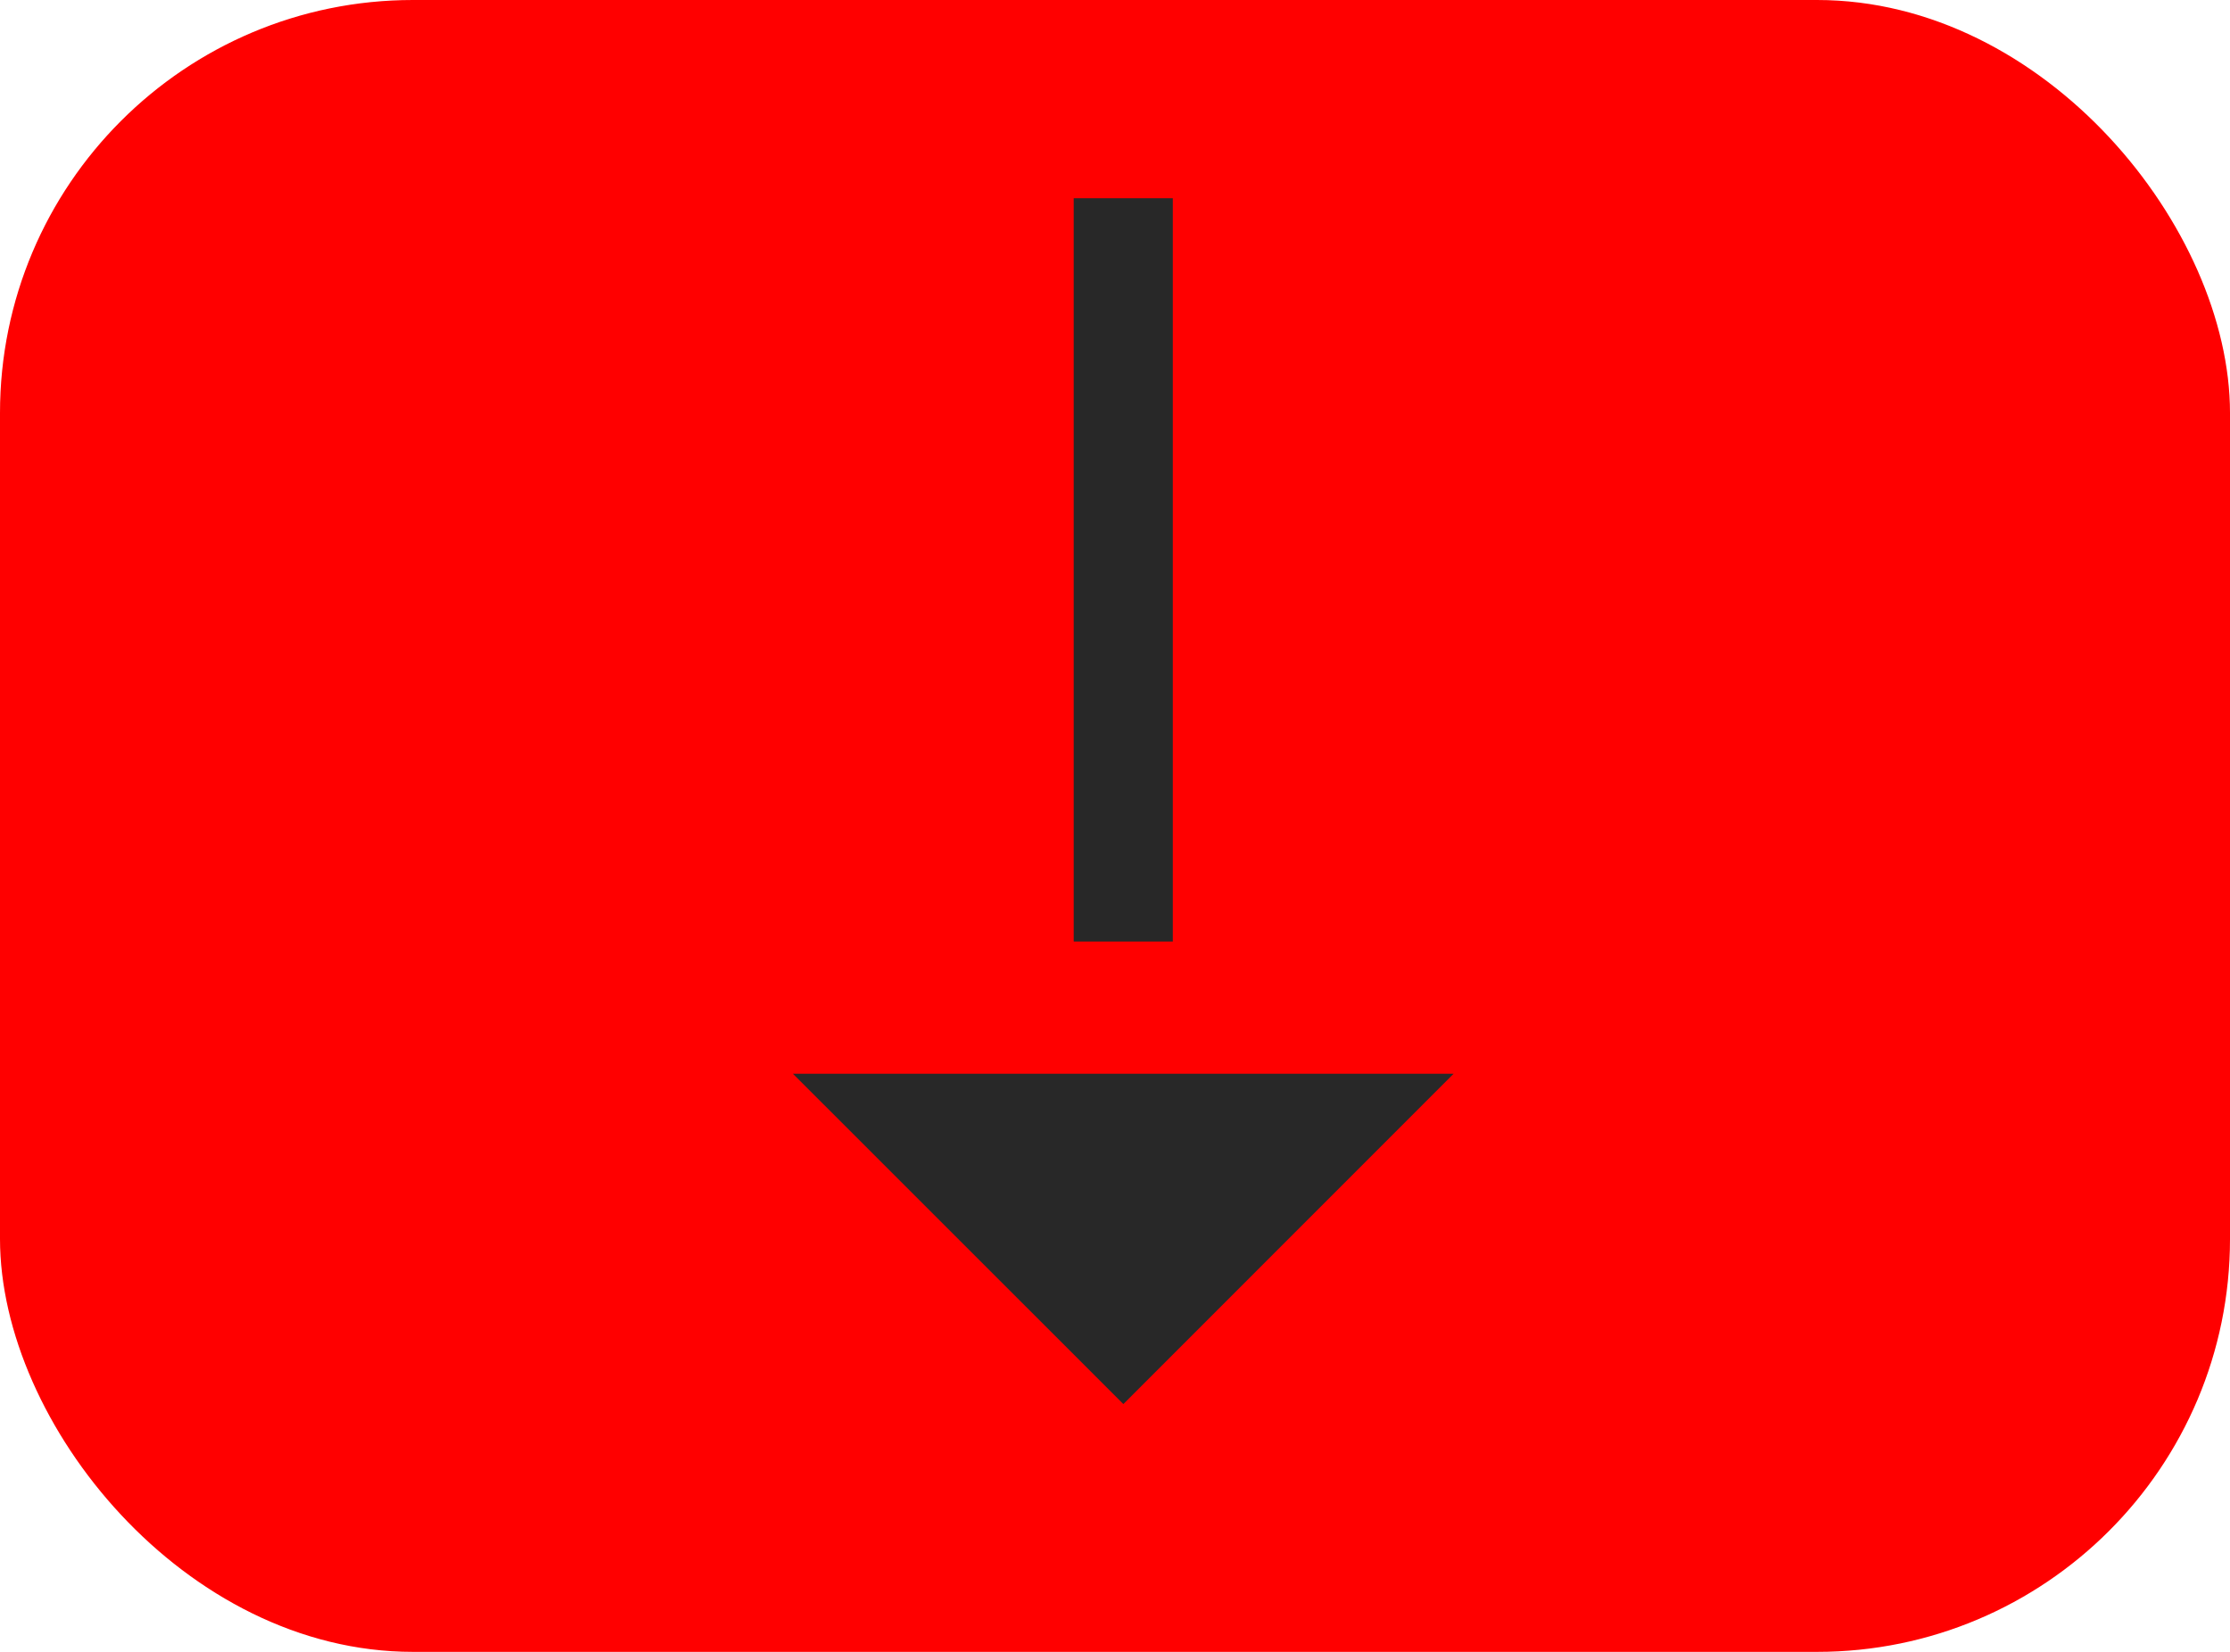 <svg xmlns="http://www.w3.org/2000/svg" width="135" height="100" viewBox="0 0 135 100">
  <defs>
    <style>
      .cls-1 {
        fill: red;
      }

      .cls-2, .cls-3 {
        fill: #282828;
      }

      .cls-3 {
        fill-rule: evenodd;
      }
    </style>
  </defs>
  <rect id="Rounded_Rectangle_1" data-name="Rounded Rectangle 1" class="cls-1" width="135" height="100" rx="25" ry="25"/>
  <rect class="cls-2" x="65" y="12" width="6" height="45"/>
  <path id="Polygon_1" data-name="Polygon 1" class="cls-3" d="M68.006,85L48,65h40Z"/>
</svg>
